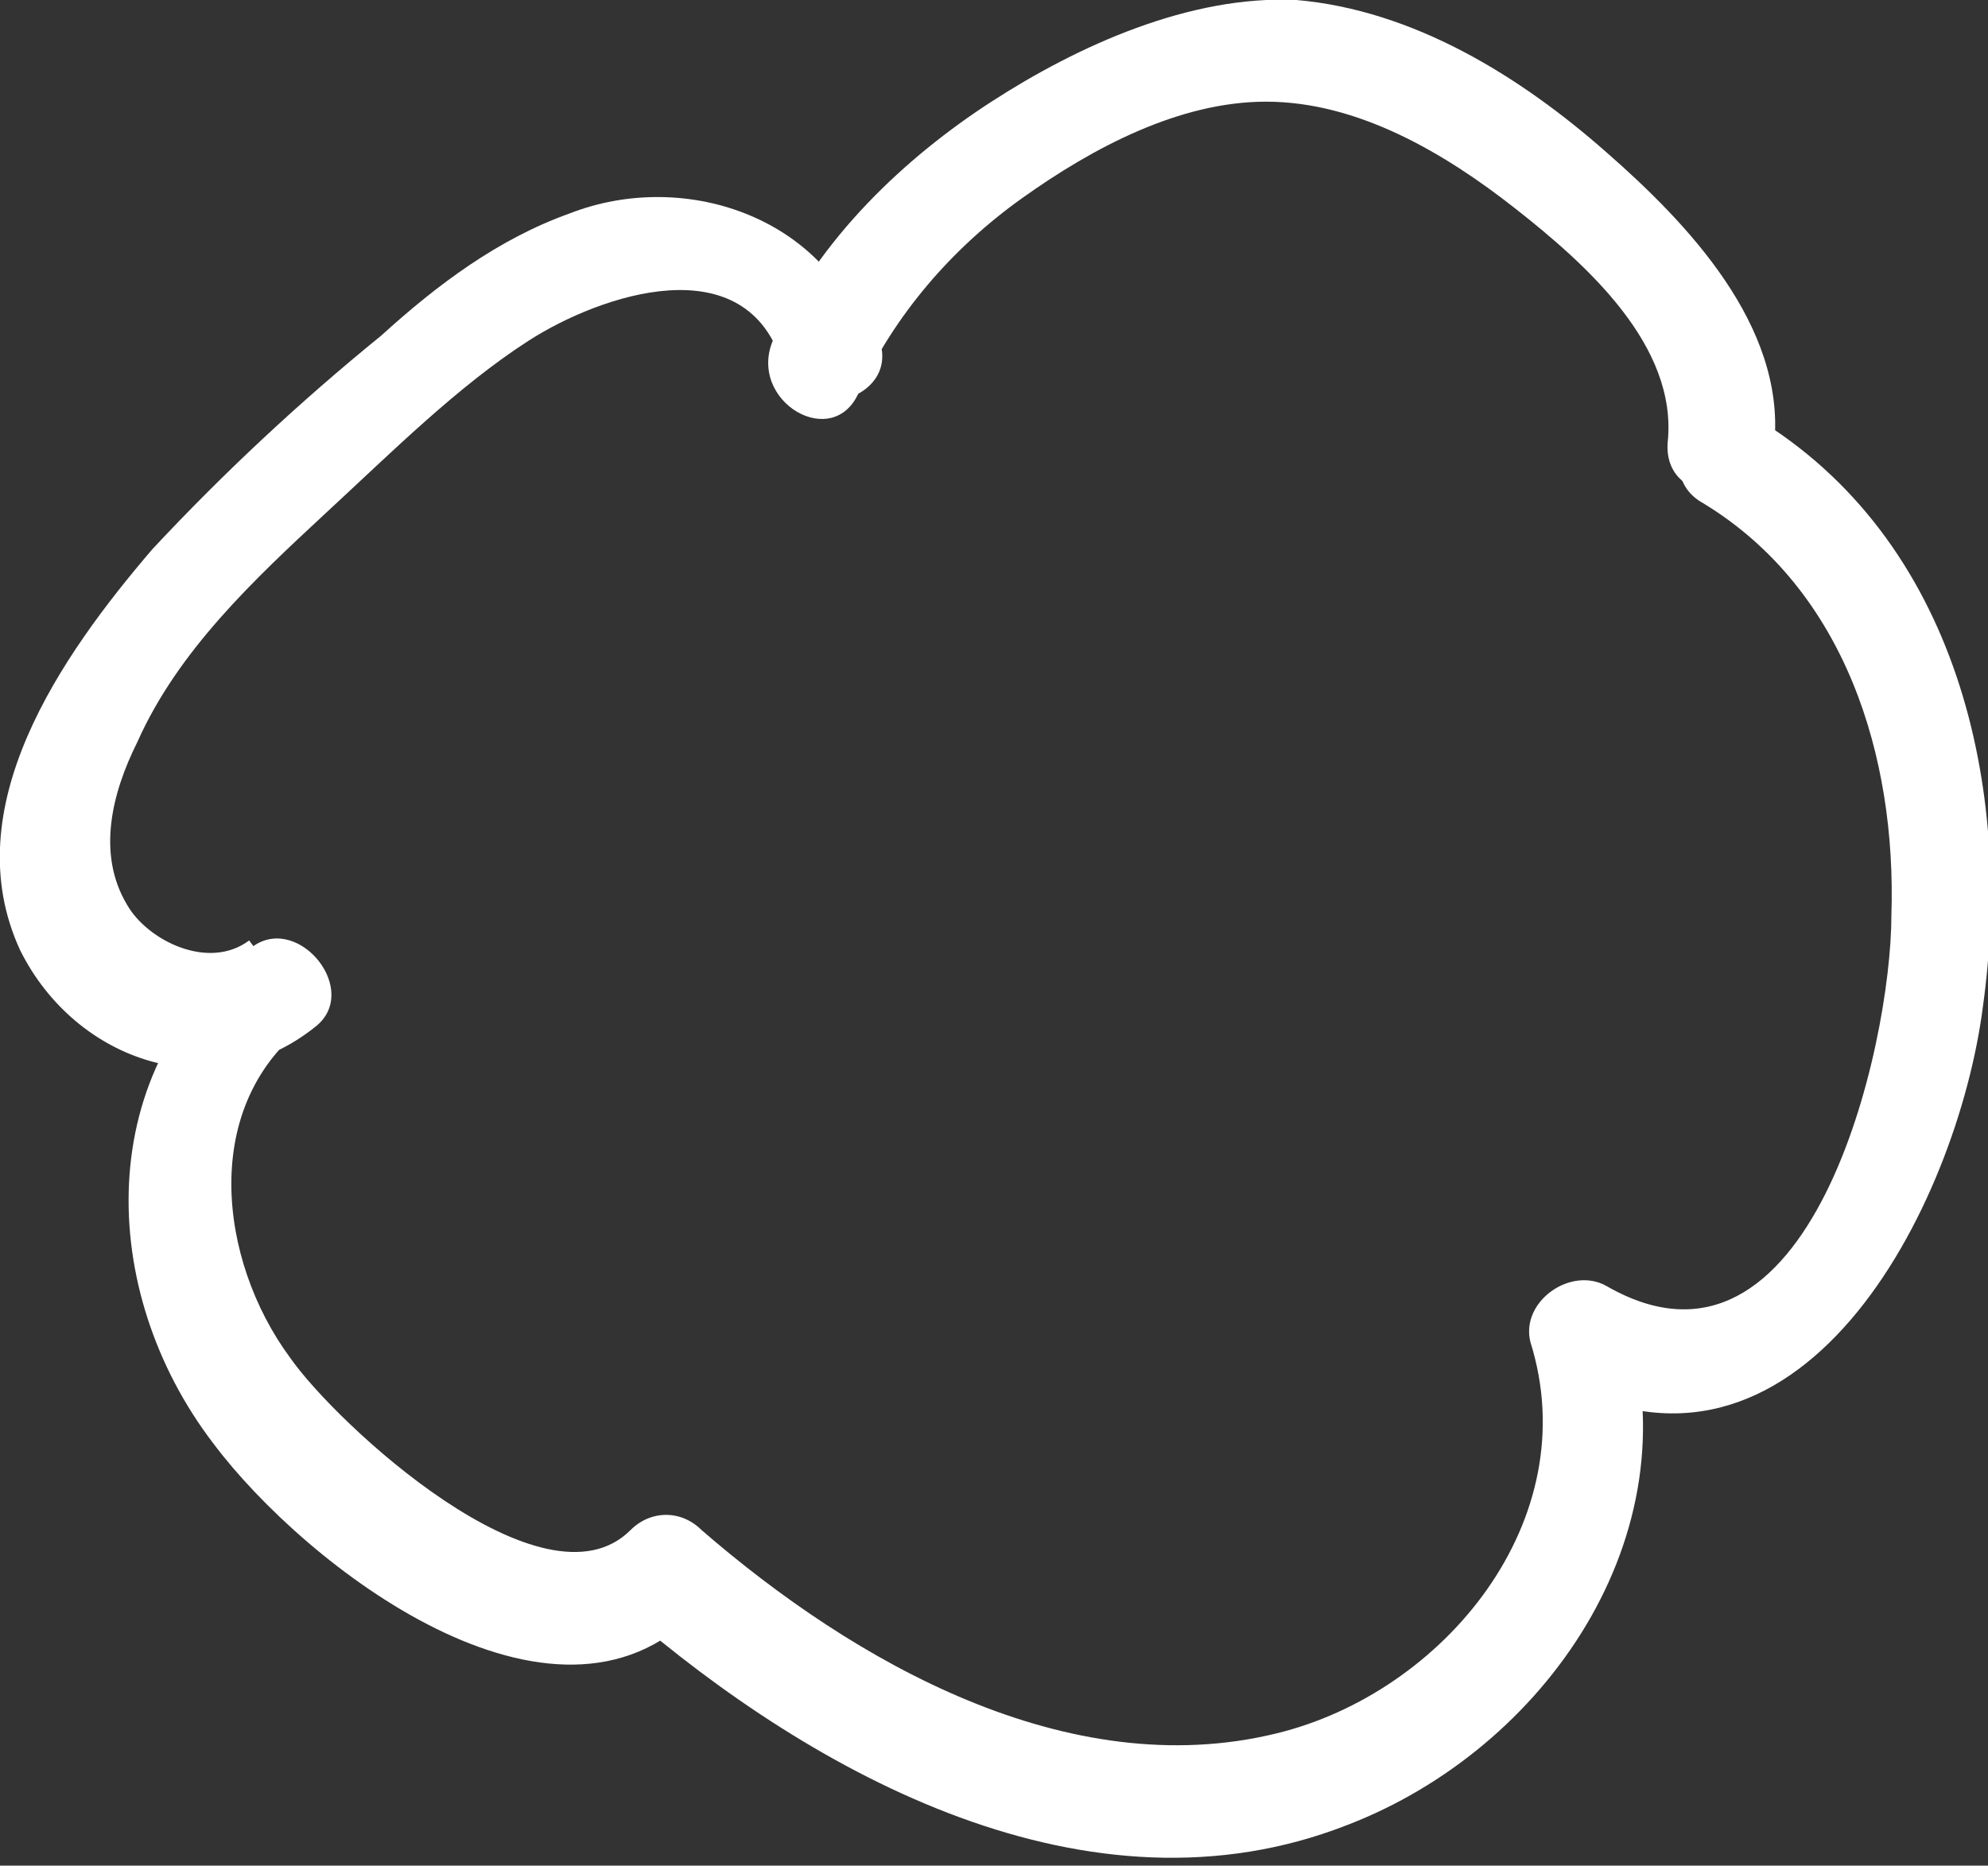 <?xml version="1.0" encoding="UTF-8"?>
<svg id="Layer_2" data-name="Layer 2" xmlns="http://www.w3.org/2000/svg" viewBox="0 0 3.91 3.67">
  <rect x="0" y="0" width="3.91" height="3.67" fill="#333333" stroke="none"/>
  <defs>
    <style>
      .cls-1 {
        fill: #fff;
        stroke-width: 0px;
      }
    </style>
  </defs>
  <g id="Layer_1-2" data-name="Layer 1">
    <g>
      <path class="cls-1" d="M3.49.87c.02-.23-.17-.43-.33-.57C2.99.15,2.78.02,2.55,0c-.21-.01-.43.09-.6.2s-.34.27-.43.47c-.05.12.12.22.17.1.07-.15.18-.28.32-.38s.31-.19.48-.19c.18,0,.35.1.49.21s.32.27.3.46c-.01.13.19.13.2,0h0Z"/>
      <path class="cls-1" d="M1.71.69c-.07-.26-.36-.36-.59-.27-.14.05-.26.14-.37.24-.16.13-.31.27-.45.42C.12,1.29-.09,1.59.04,1.87c.11.22.38.31.58.15.09-.07-.03-.22-.12-.16-.32.24-.31.68-.08.98.18.24.67.62.95.33h-.14c.37.32.91.62,1.42.42.39-.15.68-.57.55-.99l-.15.11c.49.28.8-.34.85-.73.06-.43-.05-.92-.45-1.16-.11-.07-.21.11-.1.17.28.17.38.5.37.81,0,.26-.16.96-.56.73-.07-.04-.17.03-.15.11.11.35-.17.69-.5.77-.41.1-.83-.14-1.13-.4-.04-.04-.1-.04-.14,0-.17.17-.58-.21-.67-.34-.14-.19-.18-.5.04-.66l-.12-.16c-.08.06-.2,0-.24-.07-.06-.1-.03-.22.02-.32.08-.18.23-.32.37-.45.13-.12.26-.25.4-.34s.43-.19.5.05c.03.12.23.07.19-.05h0Z"/>
    </g>
  </g>
</svg>